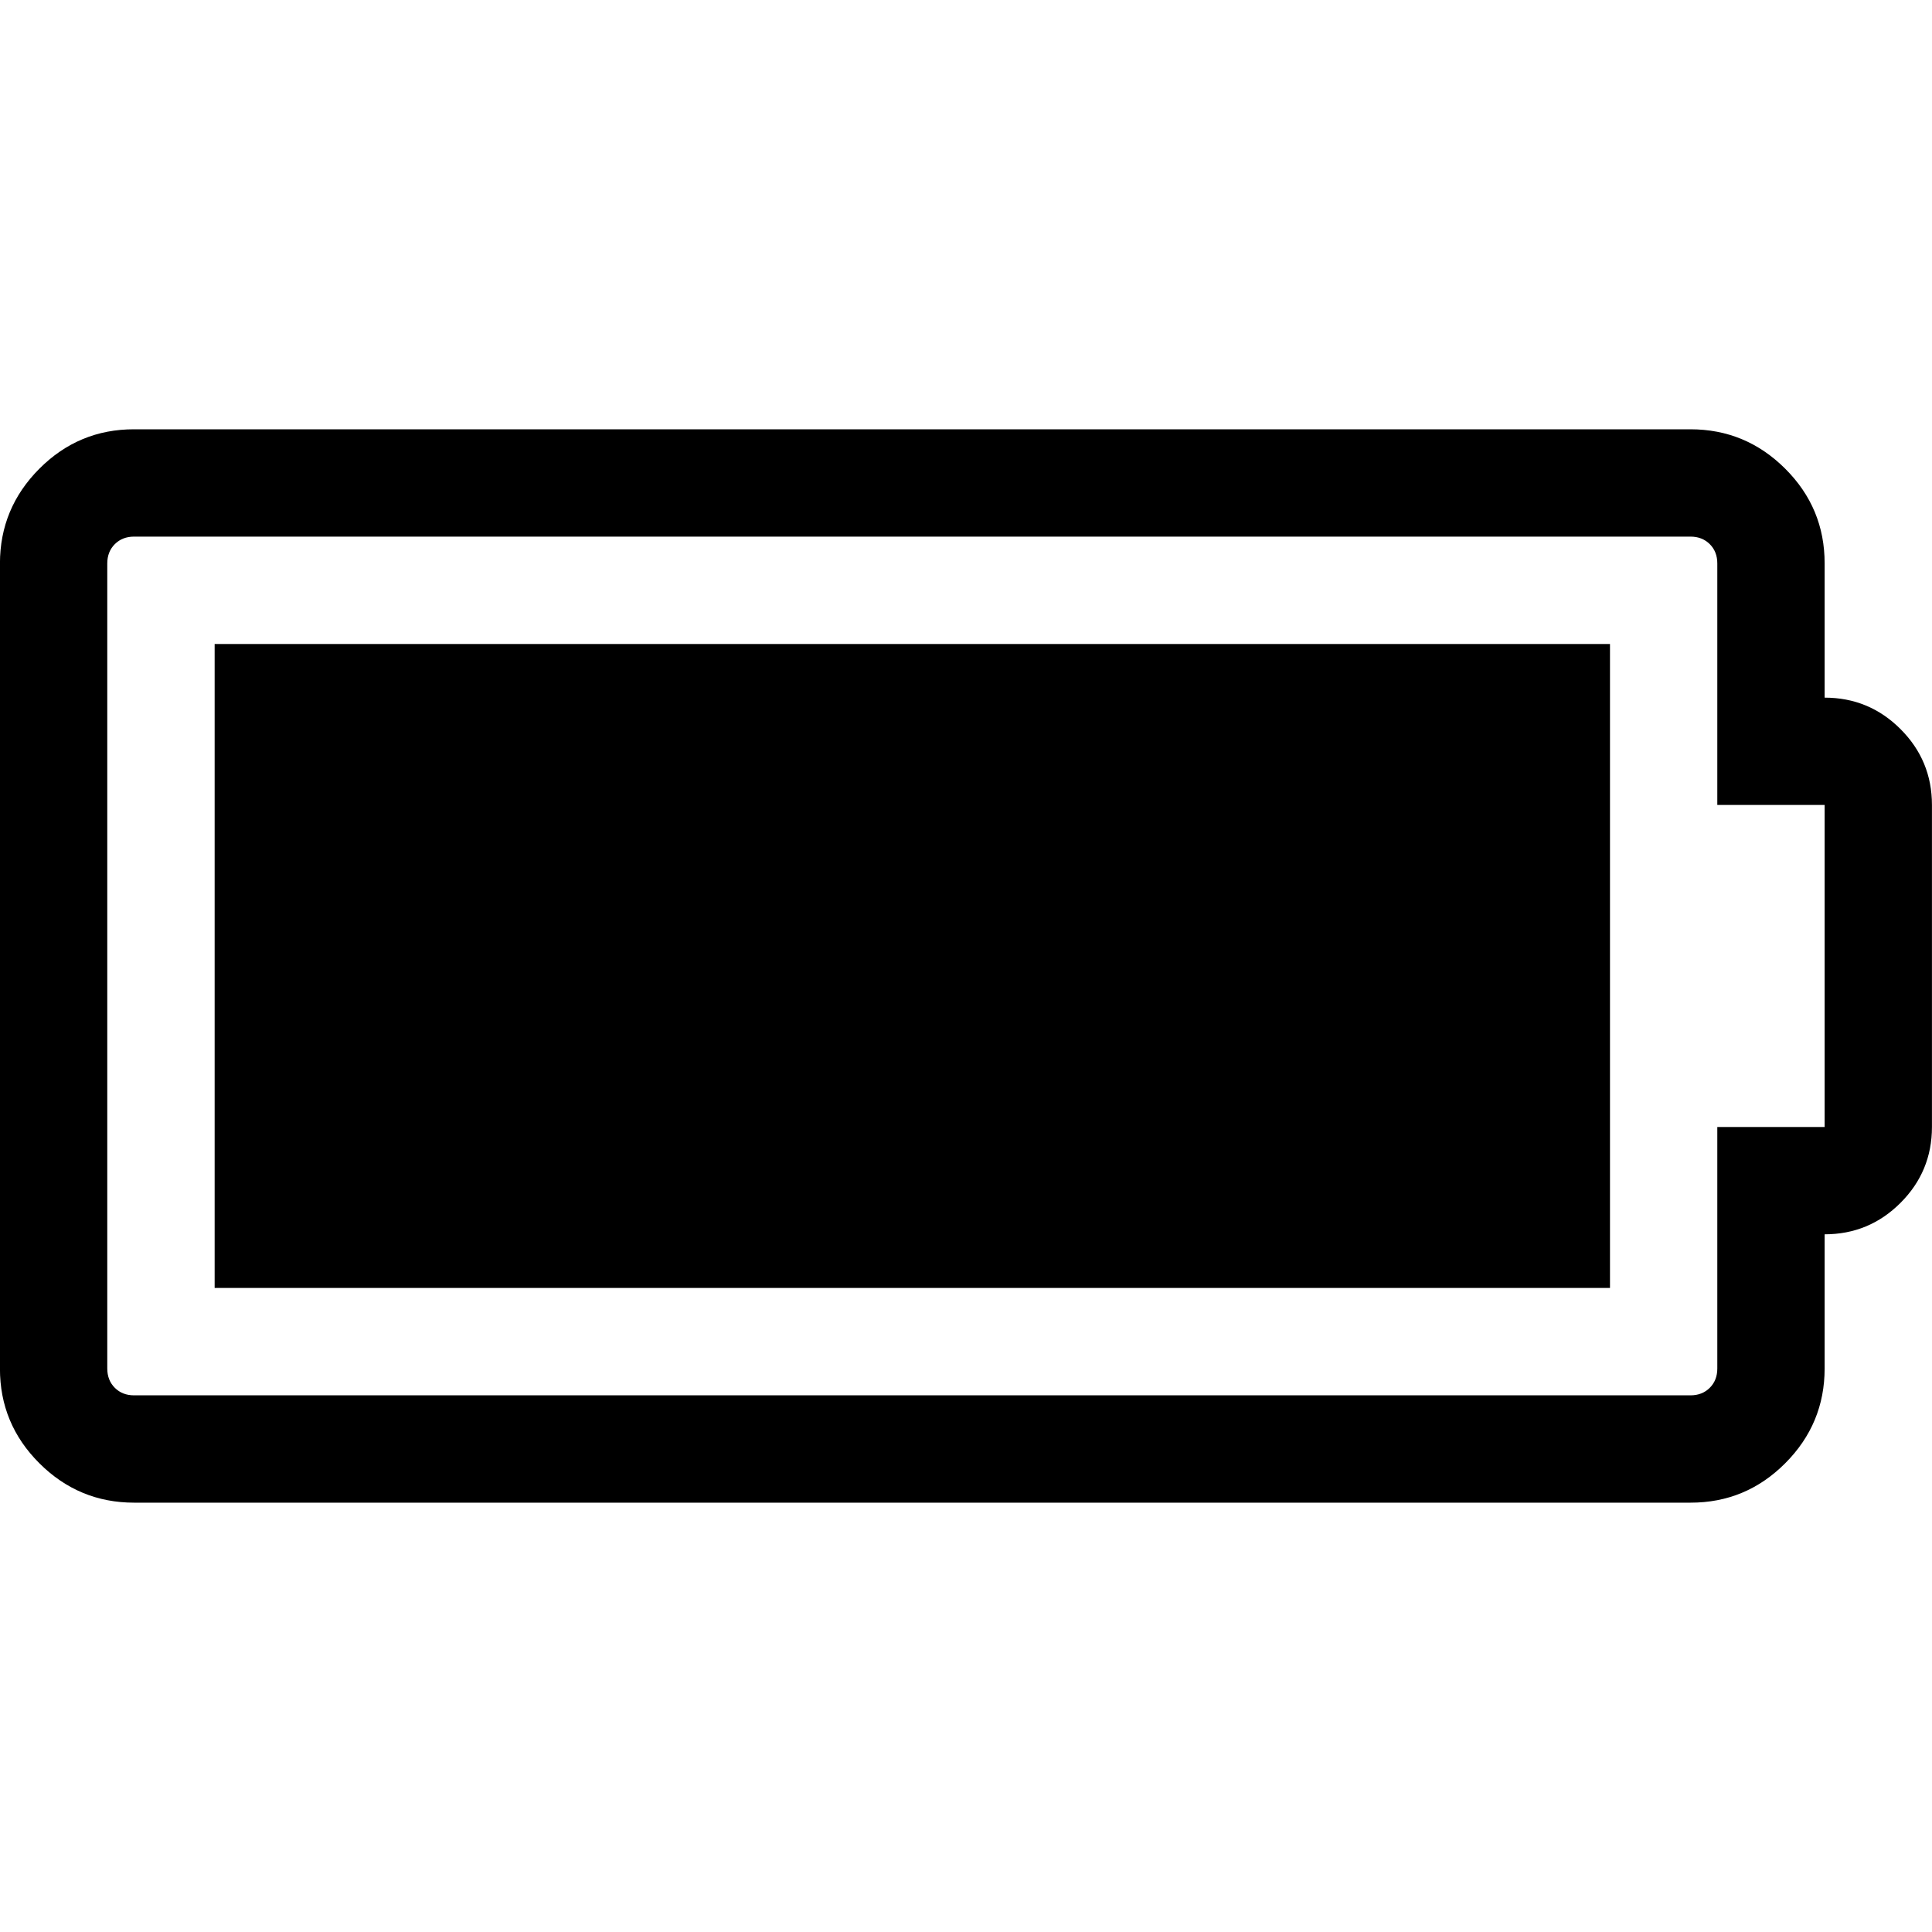 <?xml version="1.0"?><svg xmlns="http://www.w3.org/2000/svg" width="40" height="40" viewBox="0 0 40 40"><path d="m33.333 13.333v13.333h-28.889v-13.333h28.889z m2.222 10h2.222v-6.667h-2.222v-5q0-0.244-0.156-0.4t-0.4-0.156h-32.222q-0.244 0-0.4 0.156t-0.156 0.4v16.667q0 0.244 0.156 0.4t0.4 0.156h32.222q0.244 0 0.4-0.156t0.156-0.4v-5z m4.444-6.667v6.667q0 0.92-0.651 1.571t-1.571 0.651v2.778q0 1.144-0.816 1.962t-1.962 0.816h-32.222q-1.144 0-1.962-0.816t-0.816-1.962v-16.667q0-1.144 0.816-1.962t1.962-0.816h32.222q1.144 0 1.962 0.816t0.816 1.962v2.778q0.92 0 1.571 0.651t0.651 1.571z"></path></svg>